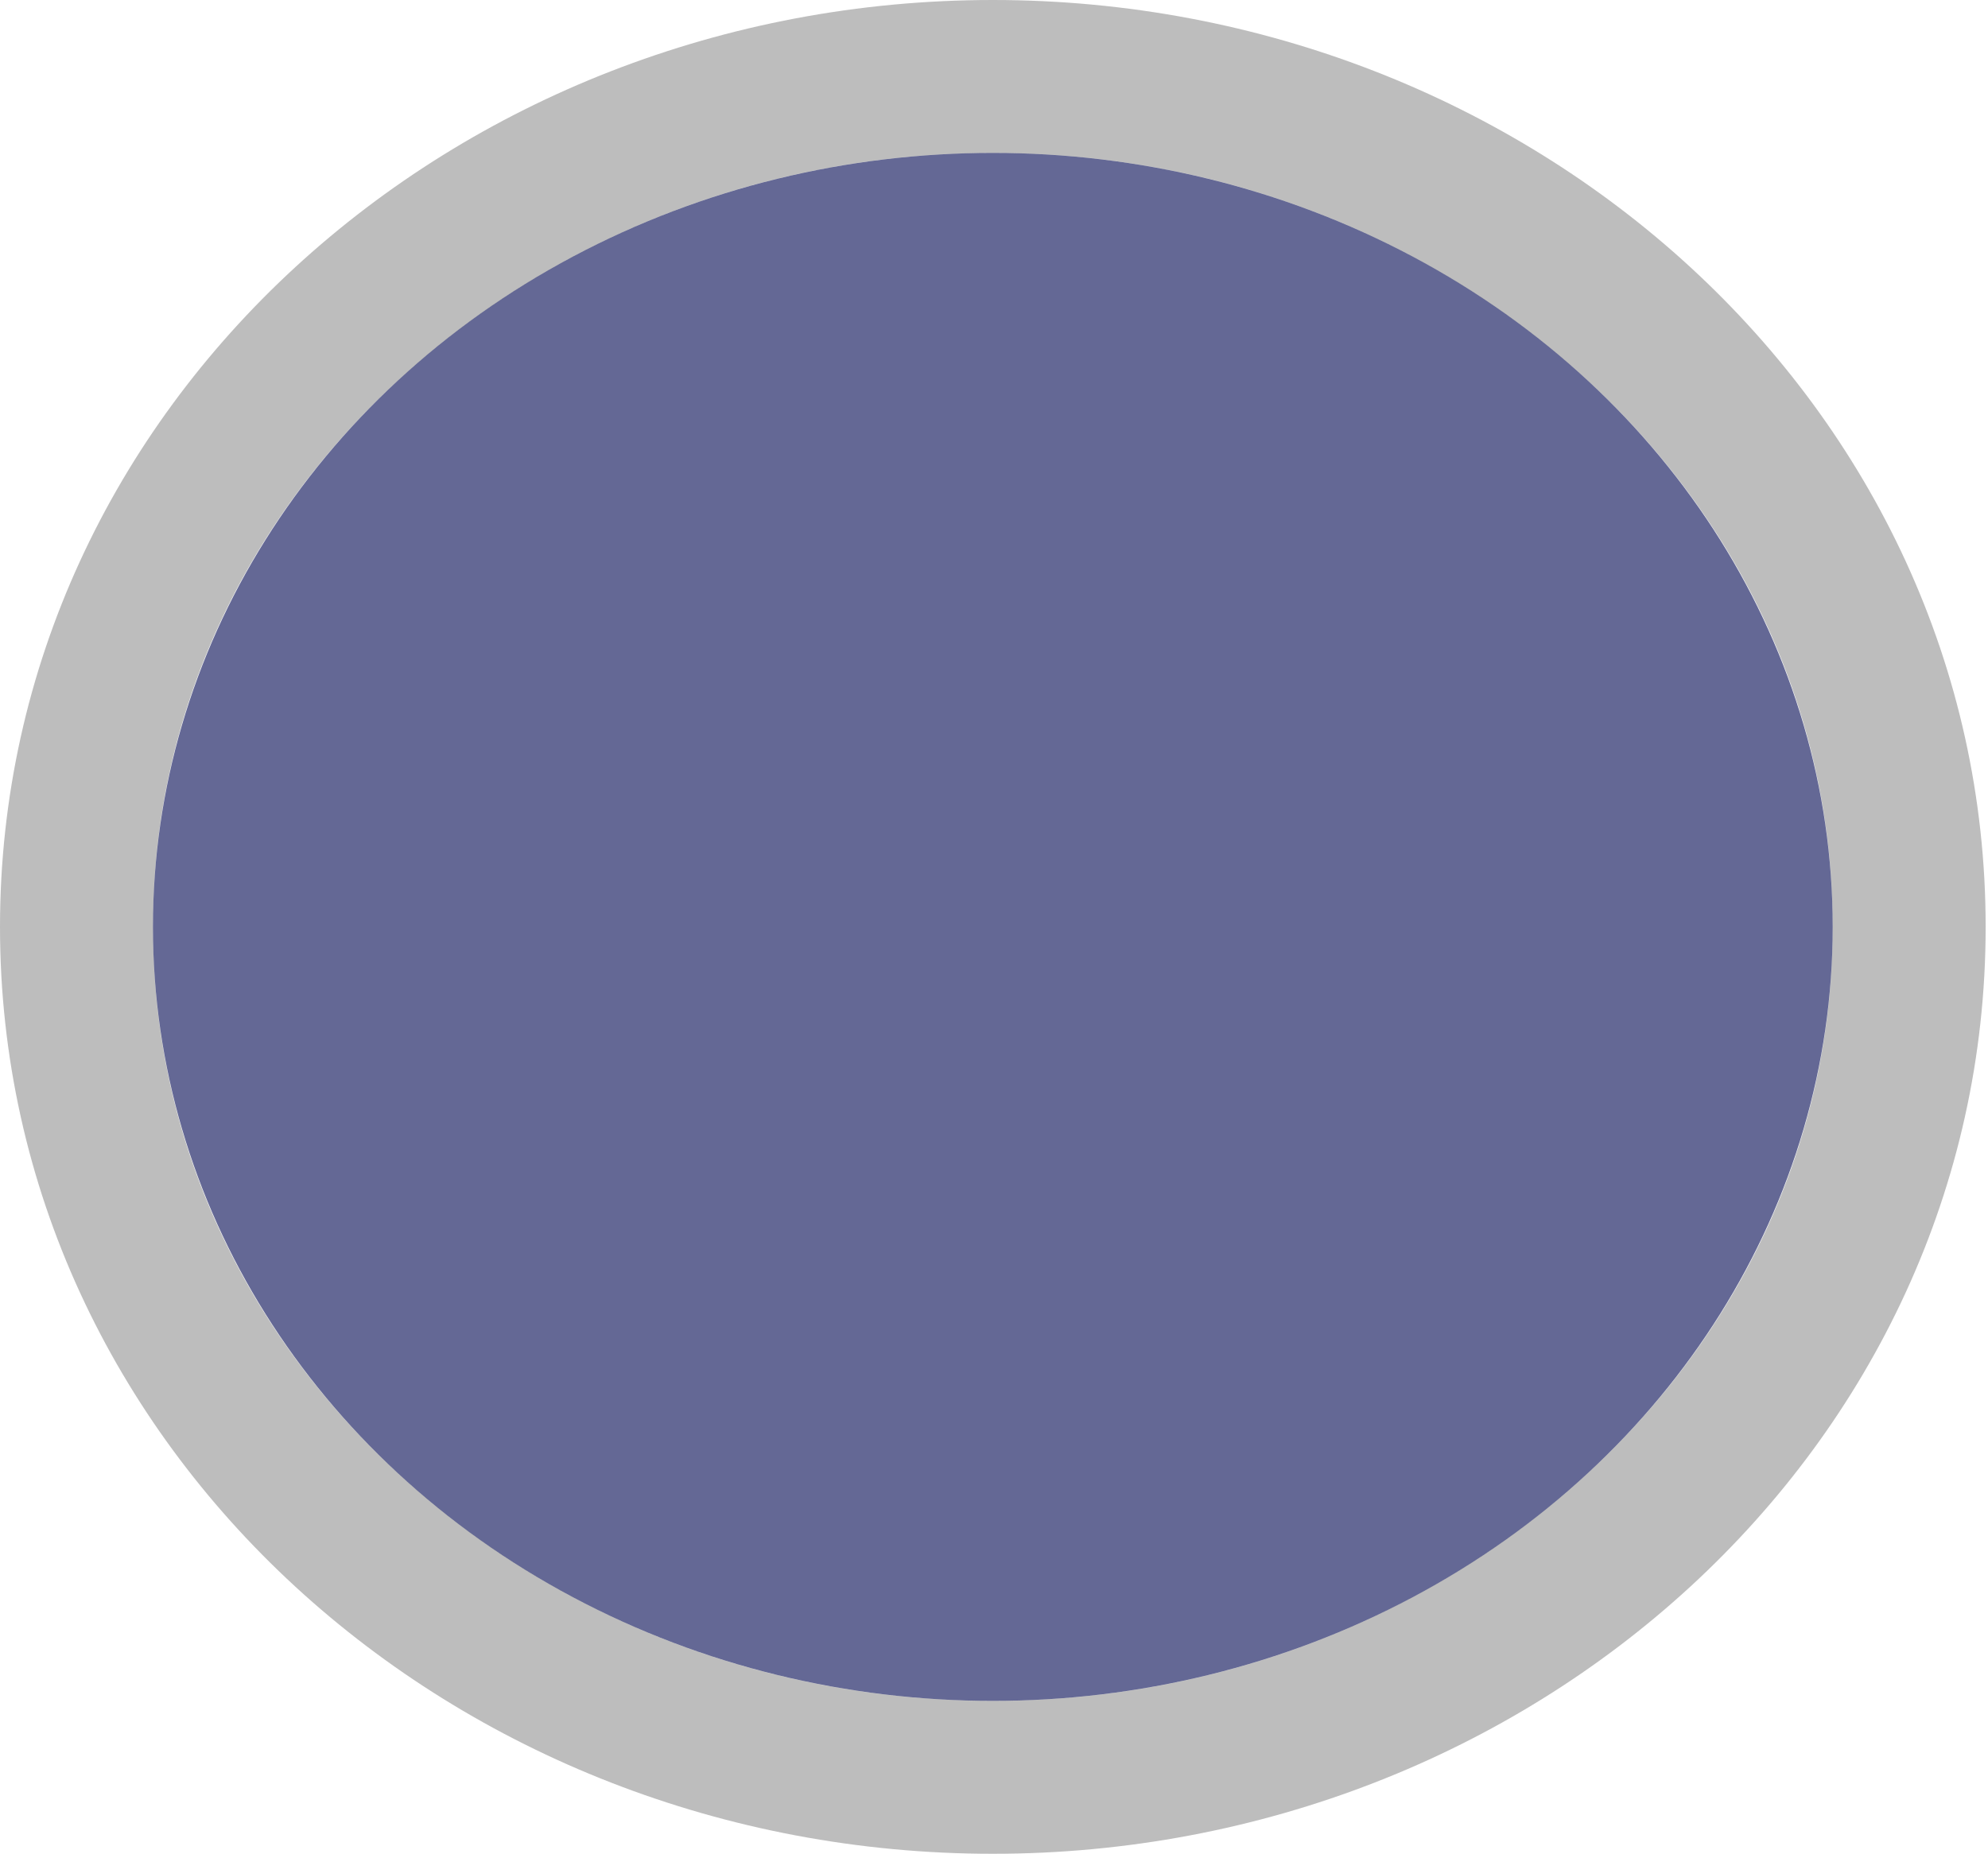 <svg width="104" height="97" viewBox="0 0 104 97" fill="none" xmlns="http://www.w3.org/2000/svg">
<ellipse cx="51.938" cy="48.5" rx="43.938" ry="40.5" fill="#646895"/>
<path d="M51.938 93C78.101 93 99.877 73.377 99.877 48.5C99.877 23.623 78.101 4 51.938 4C25.776 4 4 23.623 4 48.5C4 73.377 25.776 93 51.938 93Z" stroke="black" stroke-opacity="0.26" stroke-width="8"/>
</svg>
